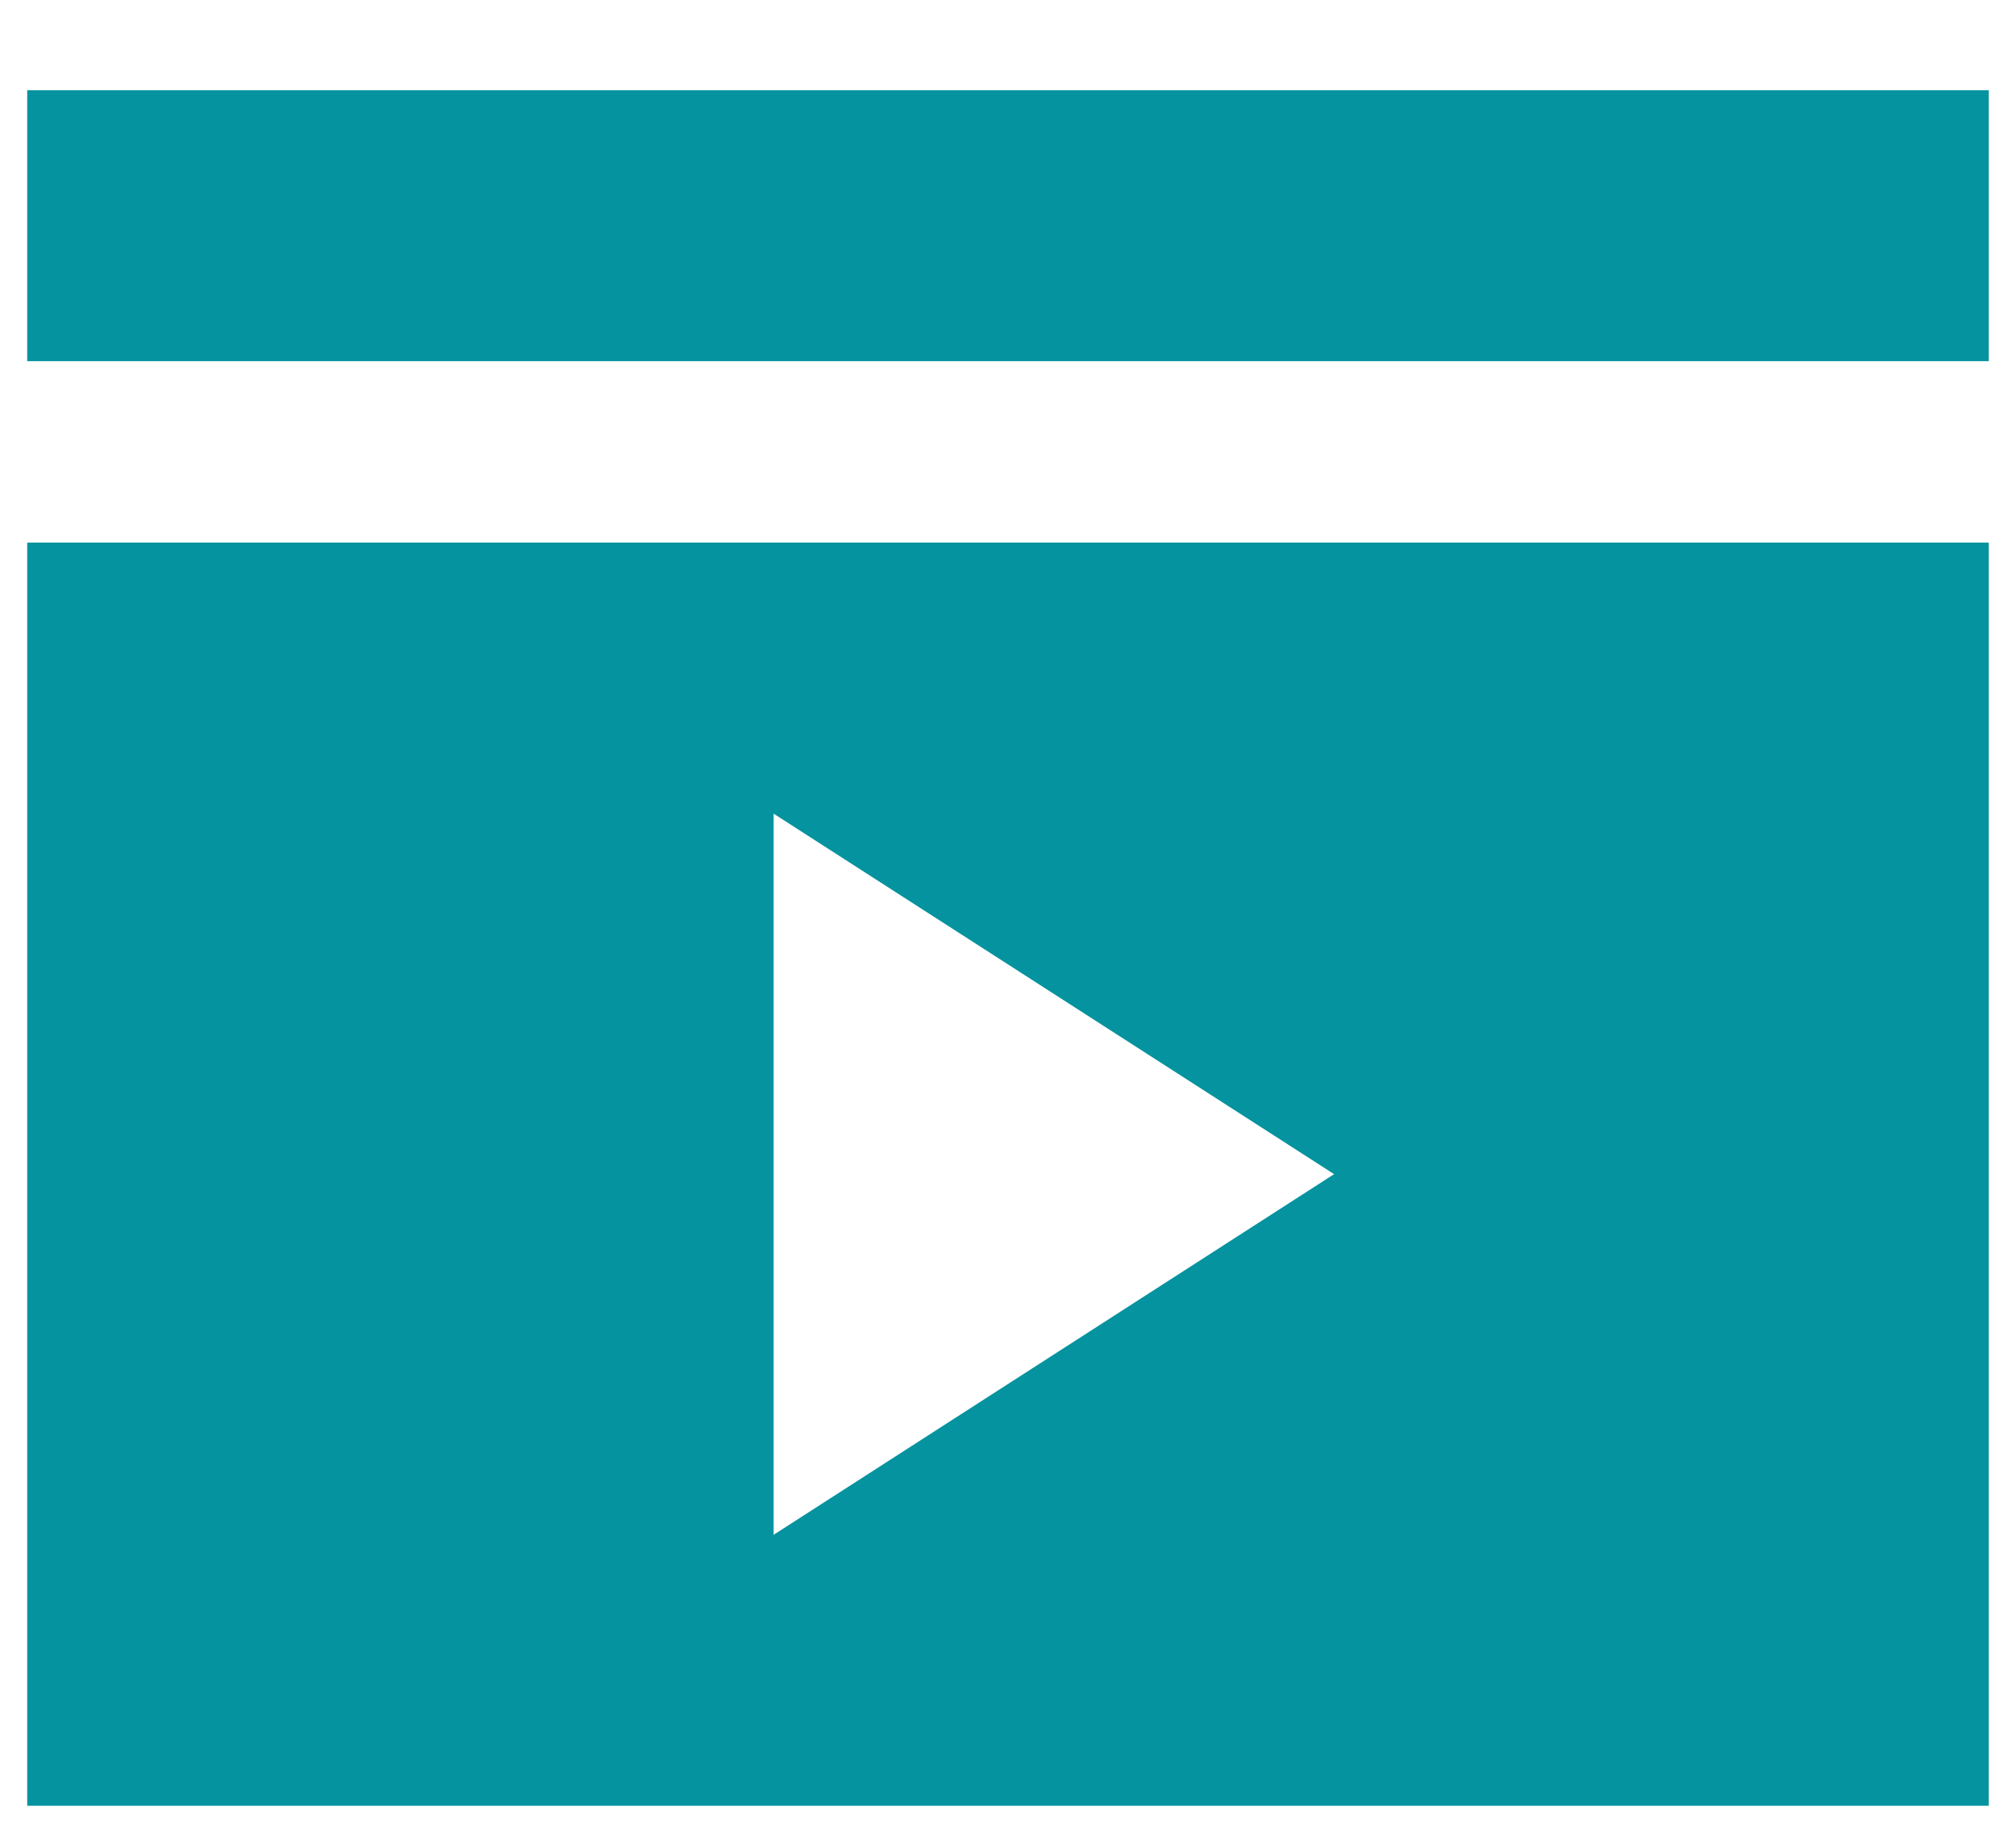 <svg width="12" height="11" viewBox="0 0 12 11" fill="none" xmlns="http://www.w3.org/2000/svg">
<path d="M0.162 0.537H11.838V2.15H0.162V0.537ZM0.162 3.23H11.838V10.75H0.162V3.23ZM4.605 4.844V9.137L7.941 6.99L4.605 4.844Z" fill="#05939F"/>
</svg>
